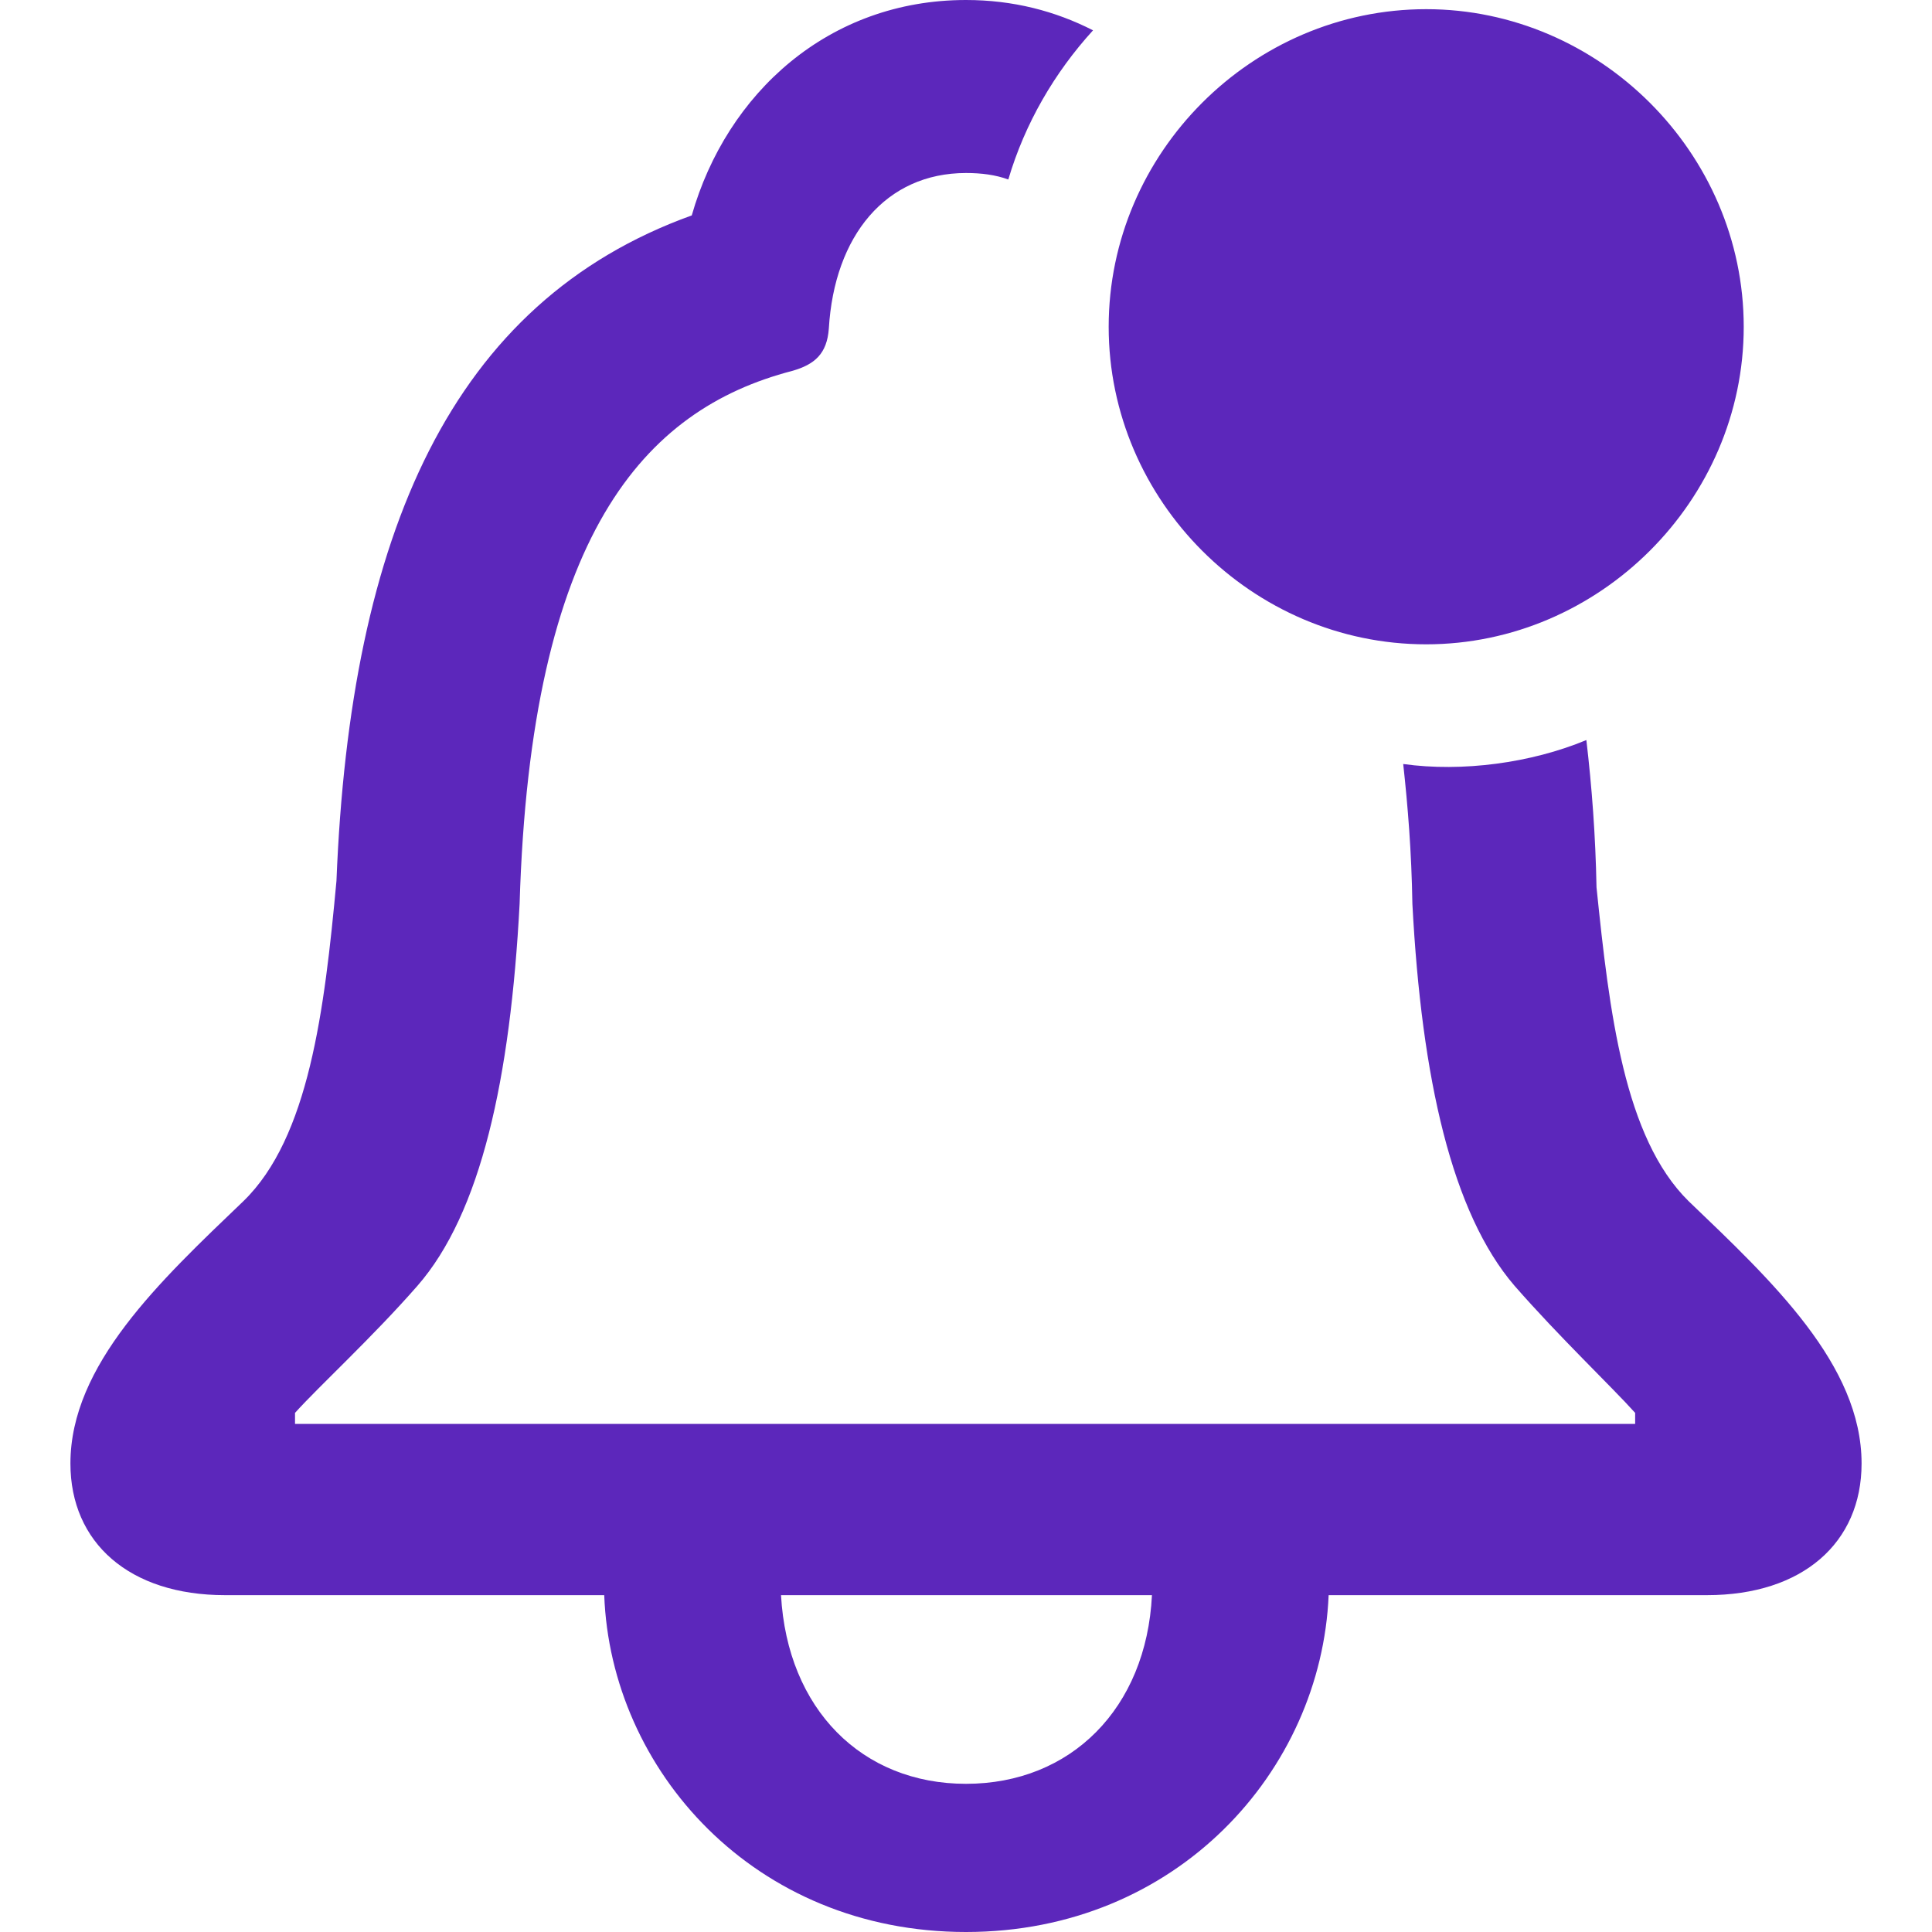 <svg width="20" height="20" viewBox="0 0 20 20" fill="none" xmlns="http://www.w3.org/2000/svg">
<path d="M2.33 16.513H6.255C6.322 18.323 7.808 20 10 20C12.182 20 13.678 18.332 13.754 16.513H17.67C18.661 16.513 19.271 15.97 19.271 15.15C19.271 14.13 18.347 13.264 17.48 12.434C16.813 11.777 16.66 10.481 16.527 9.185C16.517 8.652 16.479 8.147 16.422 7.661C15.85 7.899 15.136 7.994 14.526 7.909C14.574 8.347 14.612 8.814 14.621 9.357C14.716 11.167 15.031 12.558 15.679 13.311C16.146 13.845 16.679 14.35 16.927 14.626V14.74H3.054V14.626C3.302 14.35 3.854 13.845 4.321 13.311C4.979 12.558 5.283 11.167 5.379 9.357C5.493 5.536 6.665 4.24 8.199 3.84C8.437 3.773 8.561 3.659 8.58 3.402C8.637 2.439 9.171 1.791 10 1.791C10.162 1.791 10.305 1.81 10.438 1.858C10.61 1.277 10.915 0.753 11.315 0.314C10.924 0.114 10.486 0 10 0C8.58 0 7.523 0.962 7.161 2.23C4.674 3.125 3.626 5.526 3.483 9.119C3.359 10.462 3.197 11.777 2.52 12.434C1.653 13.264 0.729 14.13 0.729 15.15C0.729 15.97 1.339 16.513 2.33 16.513ZM14.764 6.67C16.555 6.67 18.051 5.183 18.051 3.383C18.051 1.582 16.555 0.095 14.764 0.095C12.963 0.095 11.477 1.582 11.477 3.383C11.477 5.183 12.963 6.67 14.764 6.67ZM10 18.466C8.923 18.466 8.151 17.694 8.085 16.513H11.925C11.867 17.685 11.086 18.466 10 18.466Z" fill="#5C27BB"/>
</svg>
